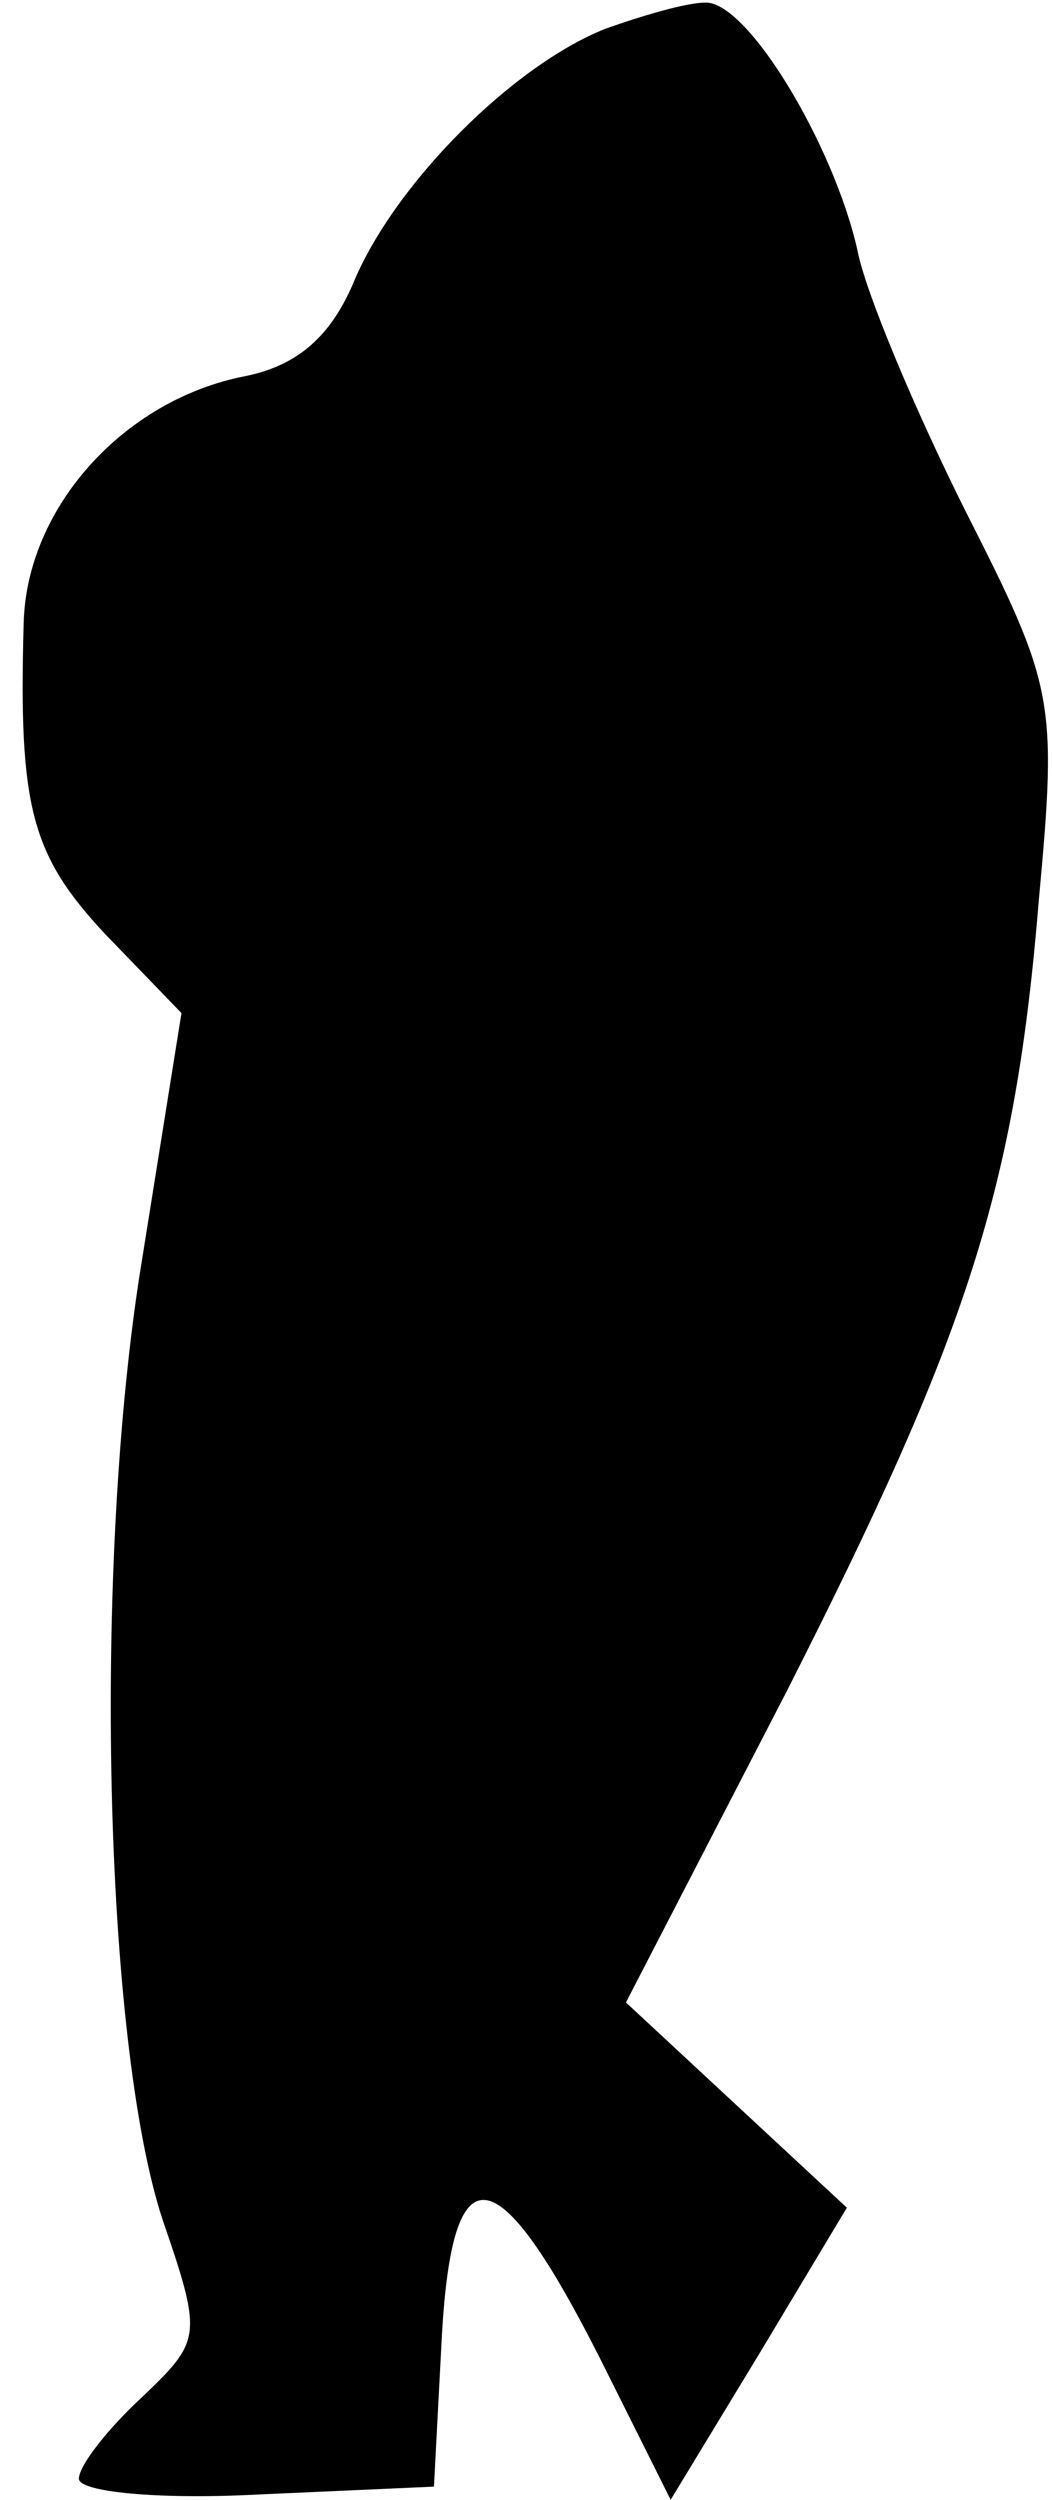 <?xml version="1.0" standalone="no"?>
<!DOCTYPE svg PUBLIC "-//W3C//DTD SVG 20010904//EN"
 "http://www.w3.org/TR/2001/REC-SVG-20010904/DTD/svg10.dtd">
<svg version="1.0" xmlns="http://www.w3.org/2000/svg"
 width="40pt" height="95pt" viewBox="0 0 40 95"
 preserveAspectRatio="xMidYMid meet">
<g transform="translate(0,95) scale(0.1,-0.1)"
fill="#000000" stroke="none">
<path fill="#000000" stroke="none" d="M230 939 c-35 -14 -79 -58 -95 -95 -9
-22 -22 -33 -42 -37 -46 -9 -83 -50 -84 -94 -2 -70 3 -88 31 -118 l29 -30 -16
-100 c-18 -117 -13 -298 10 -362 14 -41 13 -43 -9 -64 -13 -12 -24 -26 -24
-31 0 -5 30 -8 68 -6 l67 3 3 57 c4 72 21 69 60 -8 l27 -54 34 56 33 55 -42
39 -42 39 61 118 c69 136 87 191 96 301 7 76 6 81 -28 148 -19 38 -38 83 -41
99 -9 40 -42 95 -58 94 -7 0 -24 -5 -38 -10z"/>
</g>
</svg>
